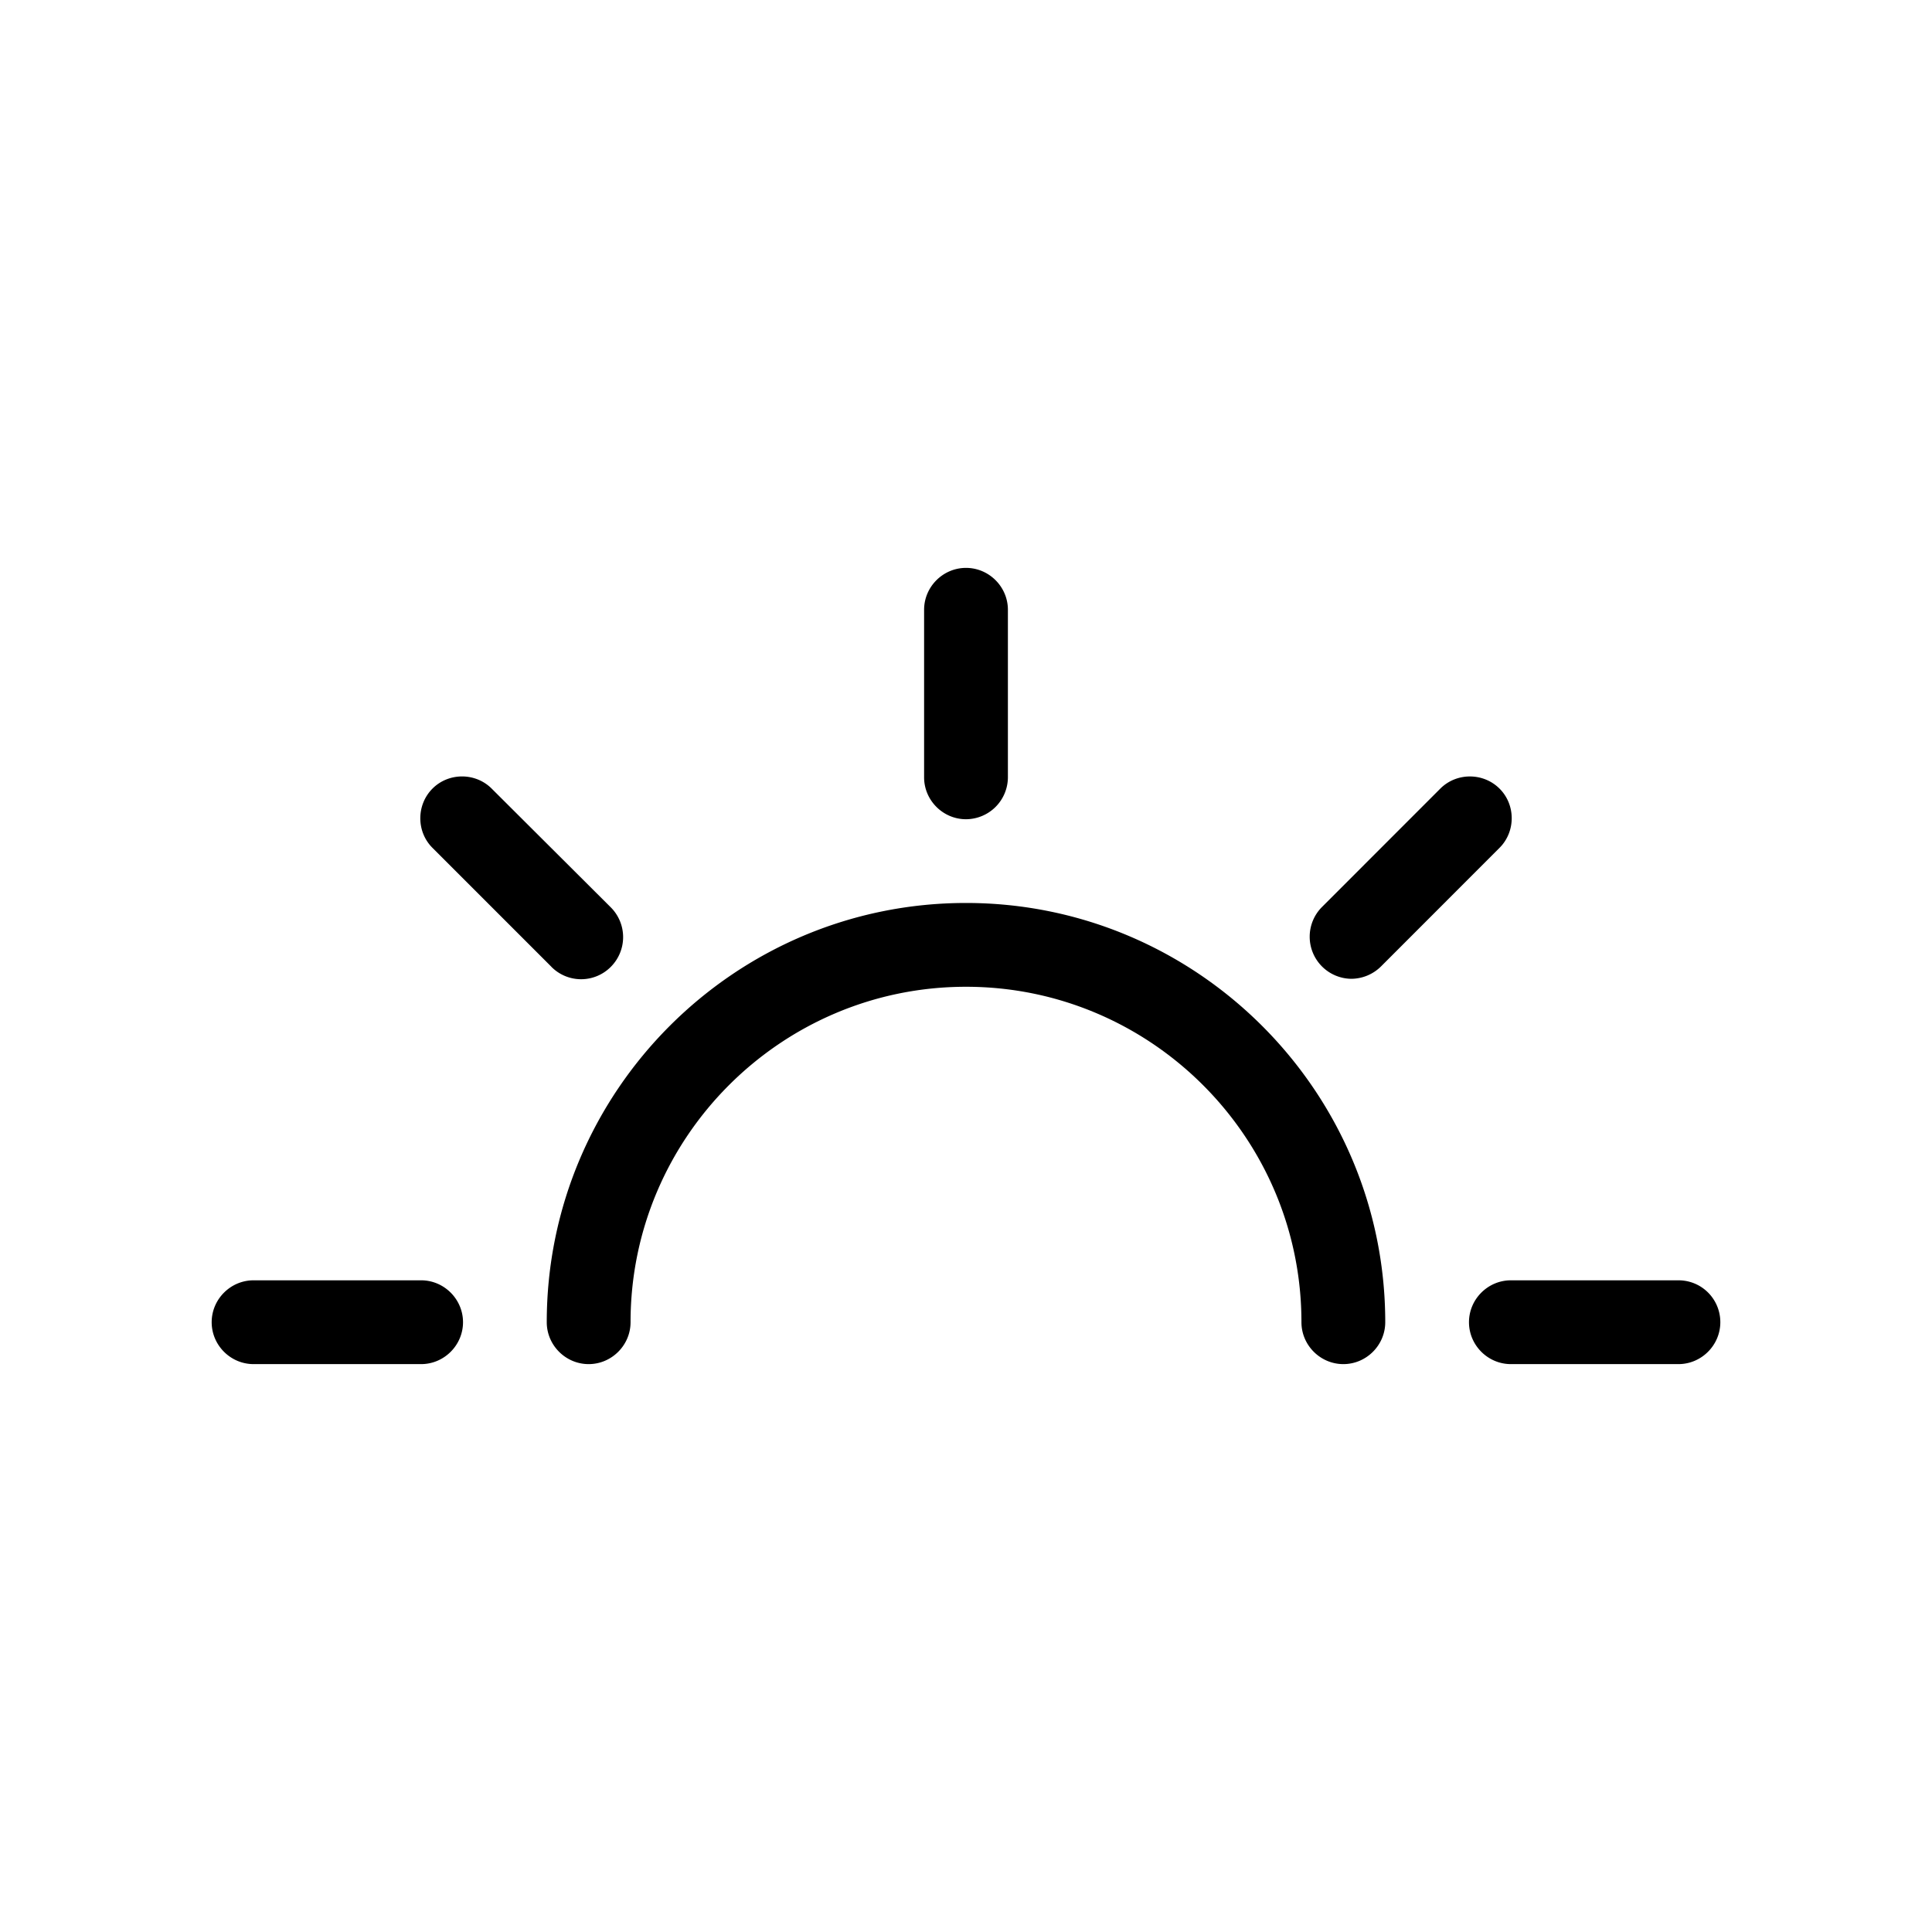<svg xmlns="http://www.w3.org/2000/svg" width="32" height="32" viewBox="0 0 32 32"><title>icon_morning-afternoon_next</title><path d="M22.944 21.9c0 .381-.313.694-.694.694s-.694-.313-.694-.694c0-3.063-2.494-5.556-5.556-5.556s-5.556 2.494-5.556 5.556c0 .381-.313.694-.694.694s-.694-.313-.694-.694c0-3.825 3.113-6.944 6.944-6.944 3.825 0 6.944 3.119 6.944 6.944zm4.856-.694h-2.775c-.381 0-.694.313-.694.694s.313.694.694.694H27.8c.381 0 .694-.313.694-.694s-.306-.694-.694-.694zm-5.419-4.994a.705.705 0 0 0 .494-.206l1.962-1.963c.269-.269.269-.713 0-.981s-.712-.269-.981 0l-1.962 1.963a.697.697 0 0 0 .488 1.187zM16 13.569a.697.697 0 0 0 .694-.694V10.1c0-.381-.313-.694-.694-.694s-.694.313-.694.694v2.775c0 .381.313.694.694.694zm-6.869 2.443a.693.693 0 0 0 .988 0 .697.697 0 0 0 0-.981l-1.975-1.969c-.269-.269-.713-.269-.981 0s-.269.713 0 .981l1.969 1.969zm-2.156 5.194H4.2c-.381 0-.694.313-.694.694s.313.694.694.694h2.775c.381 0 .694-.313.694-.694s-.313-.694-.694-.694z"/></svg>